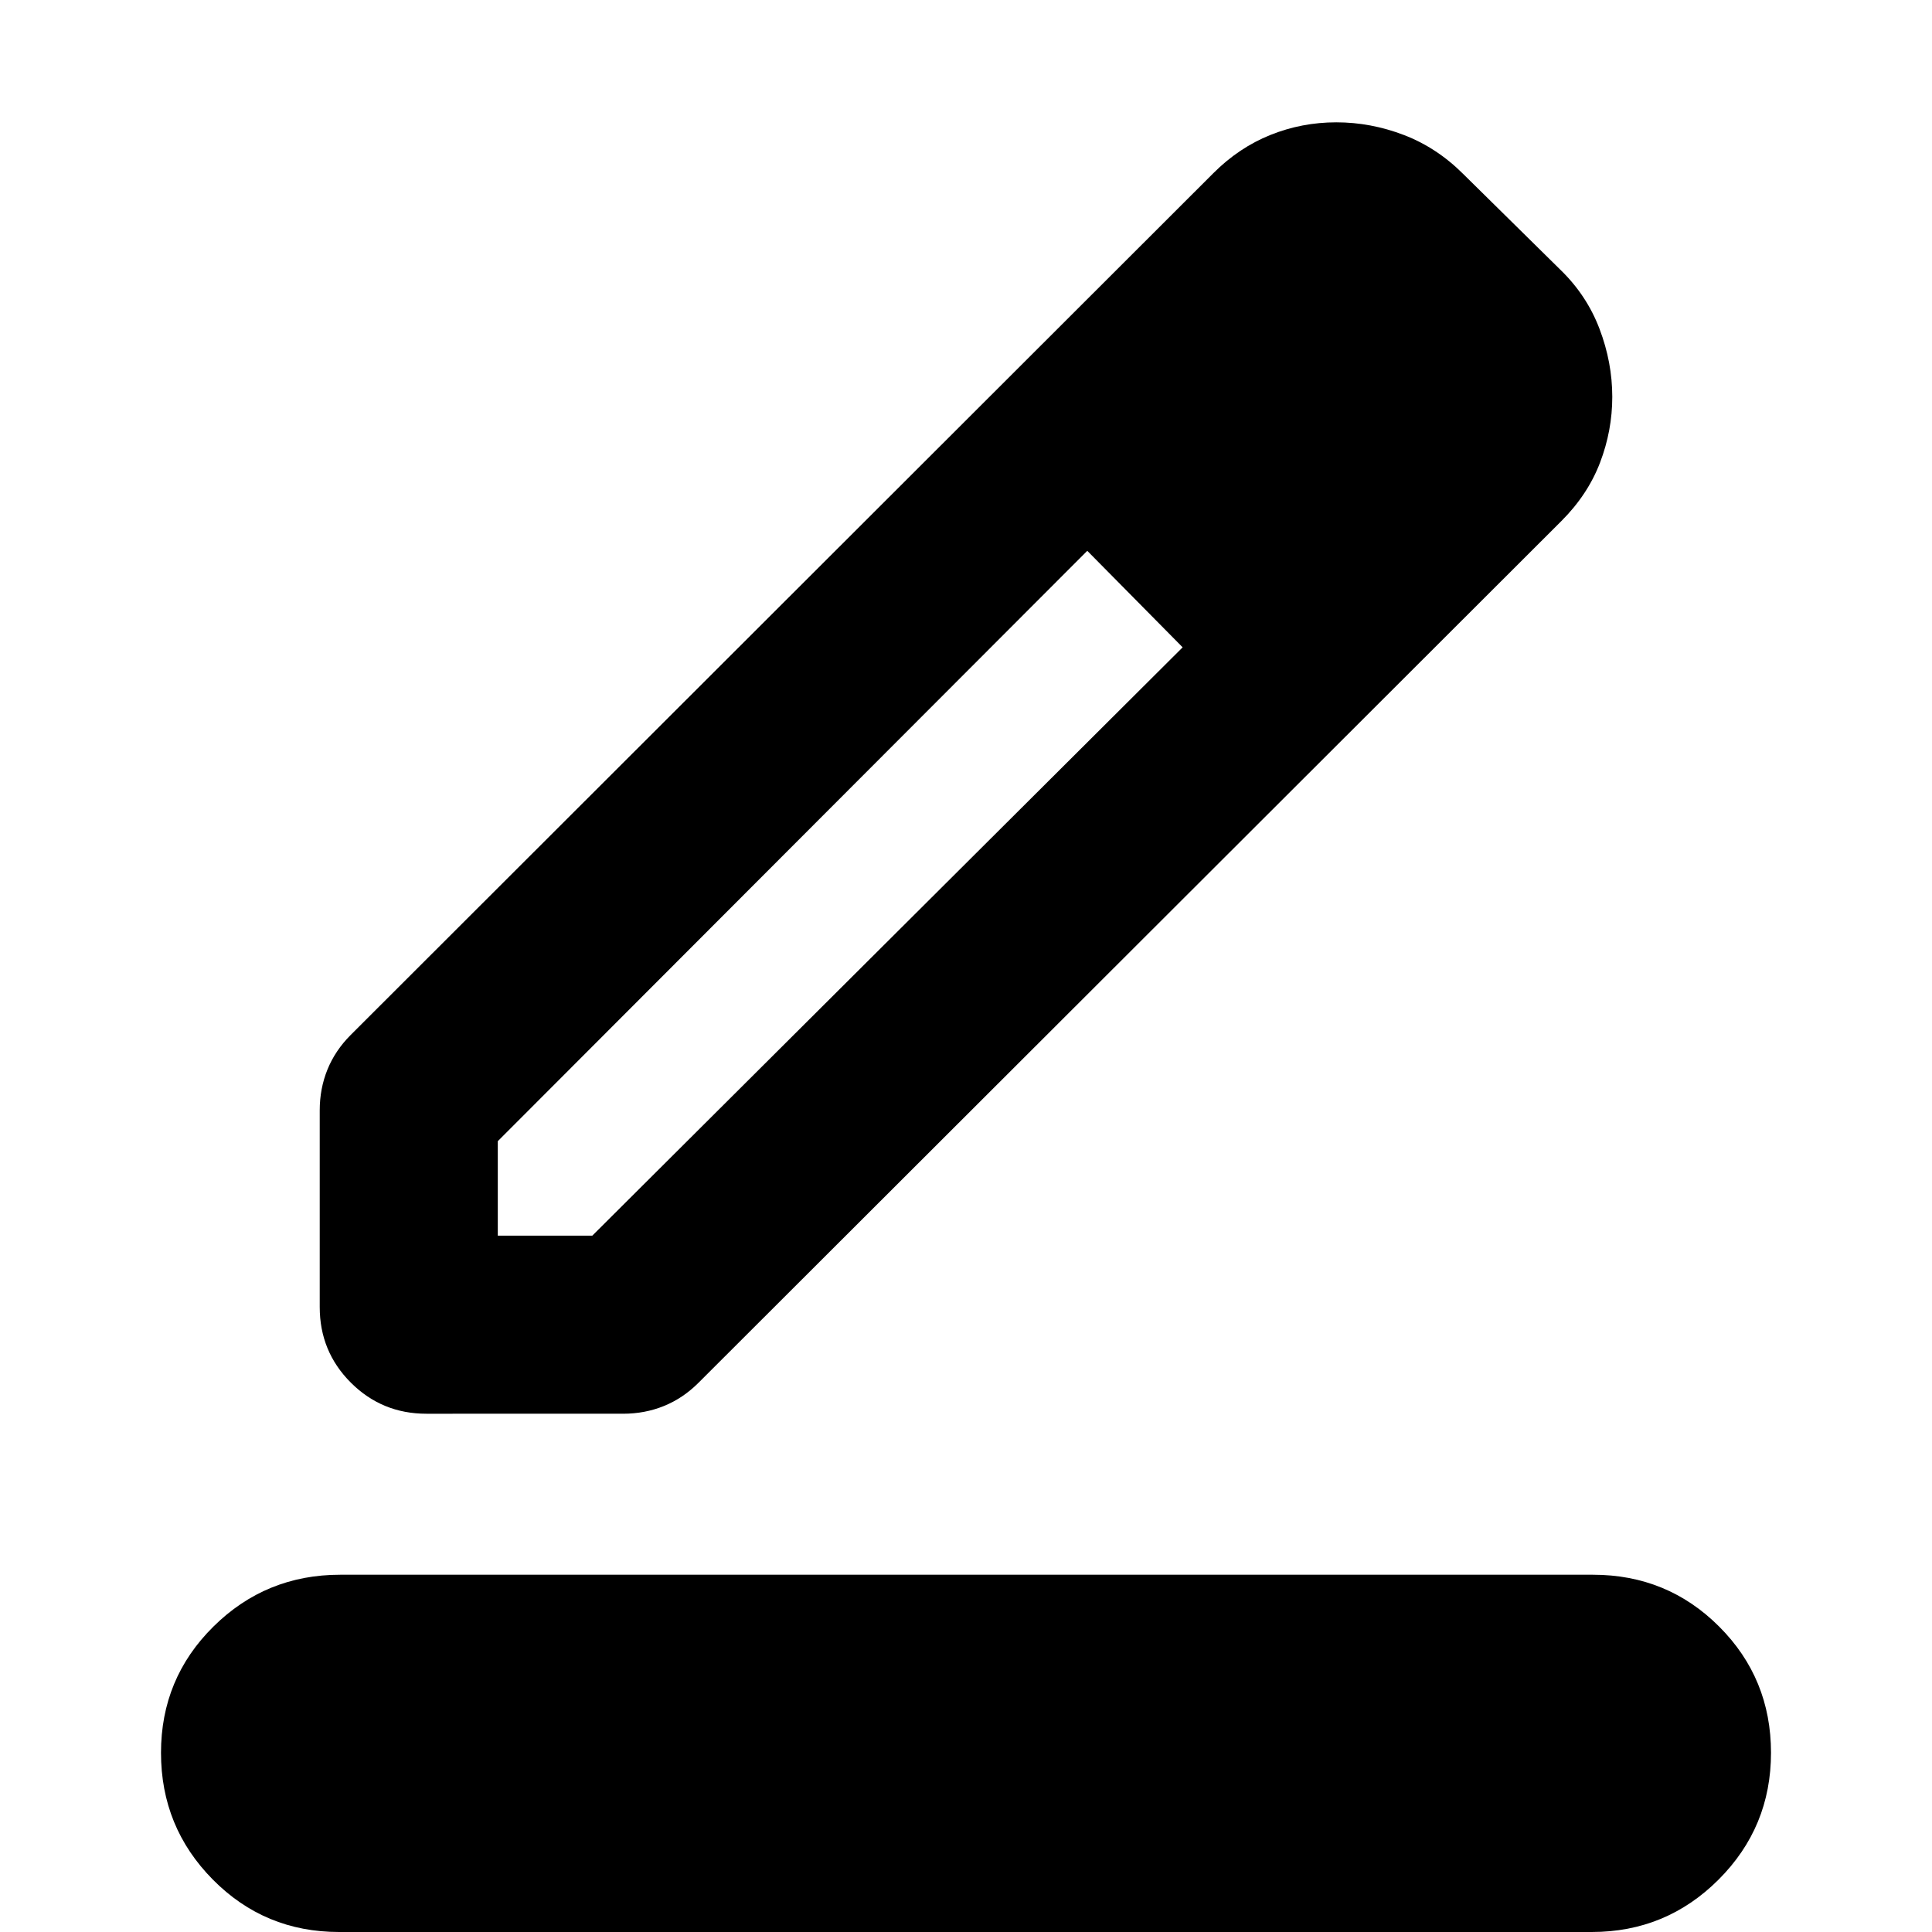 <svg xmlns="http://www.w3.org/2000/svg" height="24" viewBox="0 -960 960 960" width="24"><path d="M168.479 0q-36.957 0-62.718-26.044Q80-52.087 80-89.044t26.044-62.718q26.043-25.761 63-25.761h622.477q36.957 0 62.718 25.761Q880-126.001 880-89.044q0 36.957-26.044 63Q827.913 0 790.956 0H168.479Zm78.869-346.001h46.956l293.347-292.347-23.913-24.478-23.478-23.478-292.912 293.347v46.956Zm-88.478 35.478v-97.739q0-10.826 3.847-20.304 3.848-9.479 11.544-17.174l428.652-428.217q12.696-12.696 28.326-18.979 15.631-6.282 32.761-6.282 17.13 0 33.544 6.282 16.413 6.283 29.543 19.413l48.217 47.522q13.131 12.695 19.479 29.391 6.347 16.696 6.347 33.826 0 16.696-6.065 32.609t-19.195 29.044L347.087-272.914q-7.696 7.696-17.174 11.543-9.478 3.848-20.304 3.848H211.87q-22.087 0-37.544-15.456-15.456-15.457-15.456-37.544Zm553.217-452.695L665.13-810.74l46.957 47.522Zm-124.436 124.87-23.913-24.478-23.478-23.478 47.391 47.956Z"/></svg>